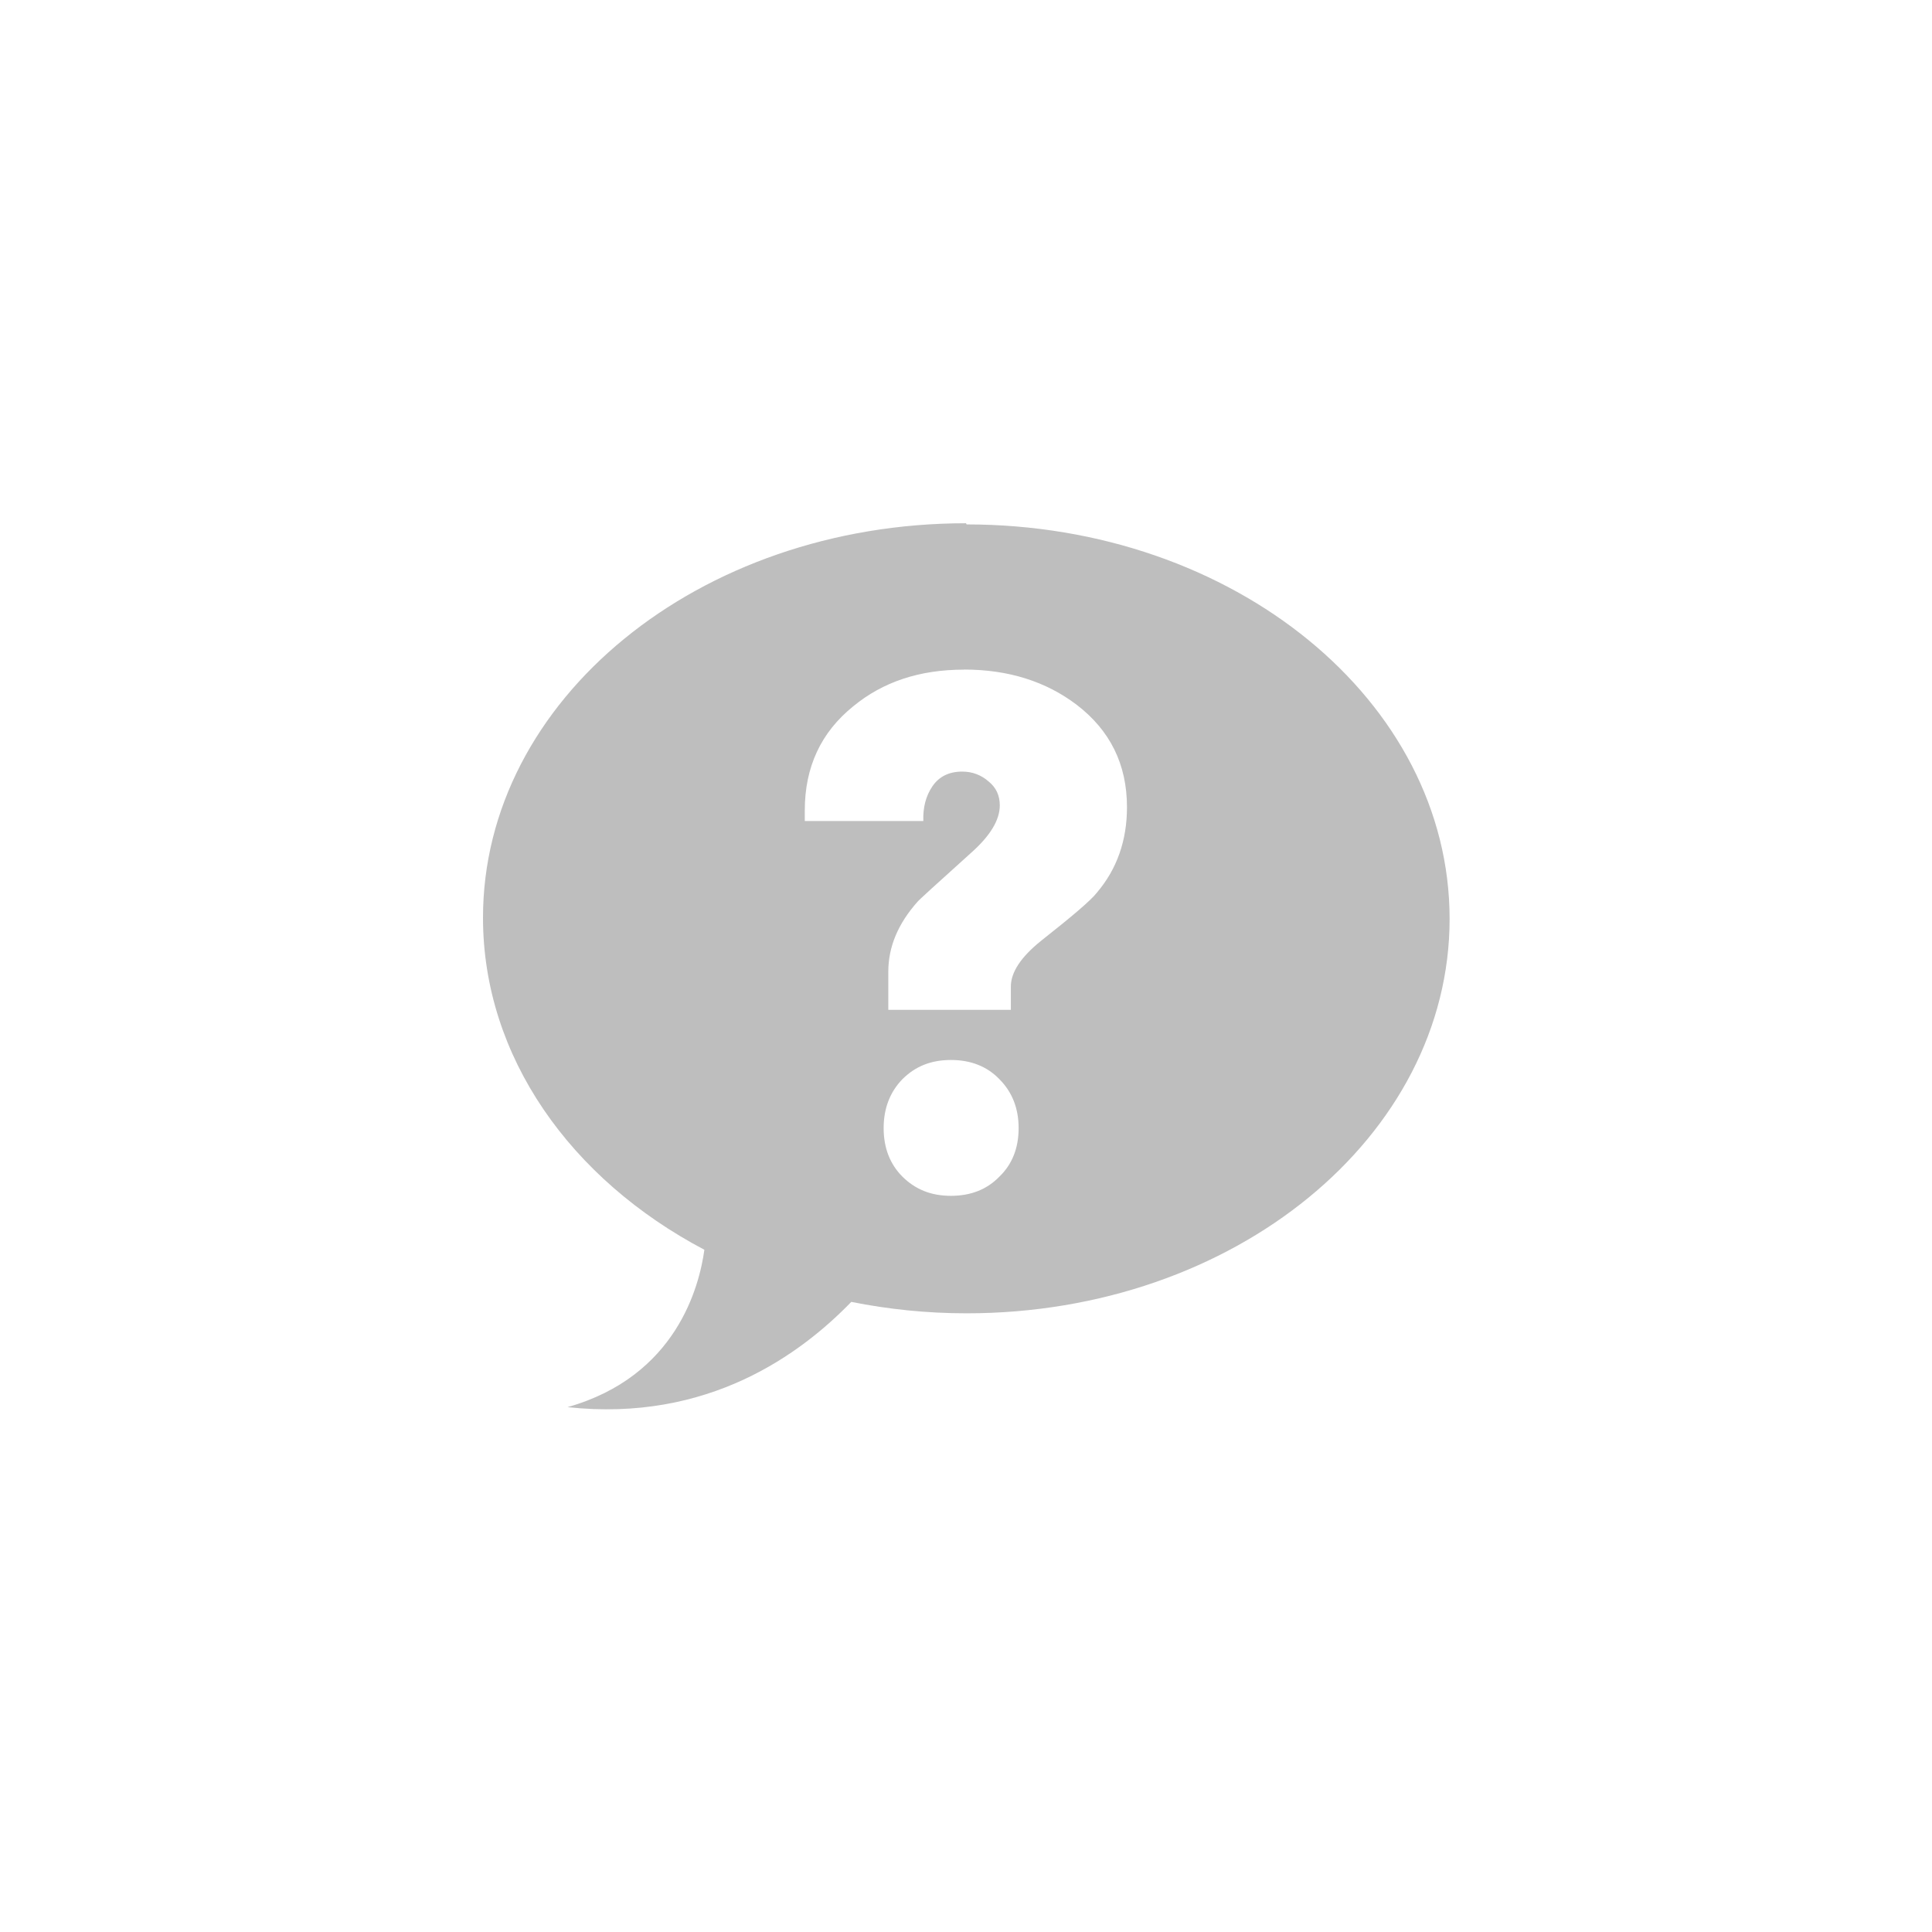 <?xml version="1.0" encoding="UTF-8"?>
<svg width="96" height="96" version="1.1" xmlns="http://www.w3.org/2000/svg">
 <path d="m48 26c-13.3 0-24 8.79-24 19.6 0 6.91 4.36 13 11 16.5-0.251 1.82-1.39 6.29-6.8 7.82 7 0.761 11.6-2.65 14.1-5.23 1.84 0.368 3.75 0.568 5.73 0.568 13.3 0 24-8.79 24-19.6s-10.7-19.6-24-19.6zm-0.091 7.27c2.19 2.5e-5 4.06 0.588 5.59 1.75 1.66 1.27 2.5 2.96 2.5 5.09-1.7e-5 1.64-0.492 3.07-1.5 4.25-0.307 0.395-1.24 1.18-2.77 2.39-1.01 0.811-1.5 1.57-1.5 2.27v1.16h-6.09v-1.89c-5e-6 -1.25 0.491-2.4 1.45-3.48 0.022-0.044 0.907-0.853 2.66-2.43 0.964-0.855 1.43-1.64 1.43-2.36-1.1e-5 -0.482-0.173-0.875-0.545-1.18-0.372-0.329-0.814-0.5-1.32-0.5-0.657 1.9e-5 -1.15 0.245-1.48 0.727-0.329 0.482-0.476 1.05-0.455 1.73h-5.89v-0.523c0-2.17 0.81-3.89 2.41-5.18 1.47-1.21 3.29-1.82 5.5-1.82zm-0.659 19.4c0.986 5e-6 1.8 0.319 2.41 0.955 0.635 0.636 0.955 1.45 0.955 2.43-1.1e-5 0.987-0.319 1.8-0.955 2.41-0.613 0.636-1.42 0.955-2.41 0.955-0.986-2e-6 -1.77-0.319-2.41-0.955-0.613-0.614-0.932-1.42-0.932-2.41-4e-6 -0.987 0.319-1.8 0.932-2.43 0.635-0.636 1.42-0.955 2.41-0.955z" fill="#bebebe"/>
</svg>
